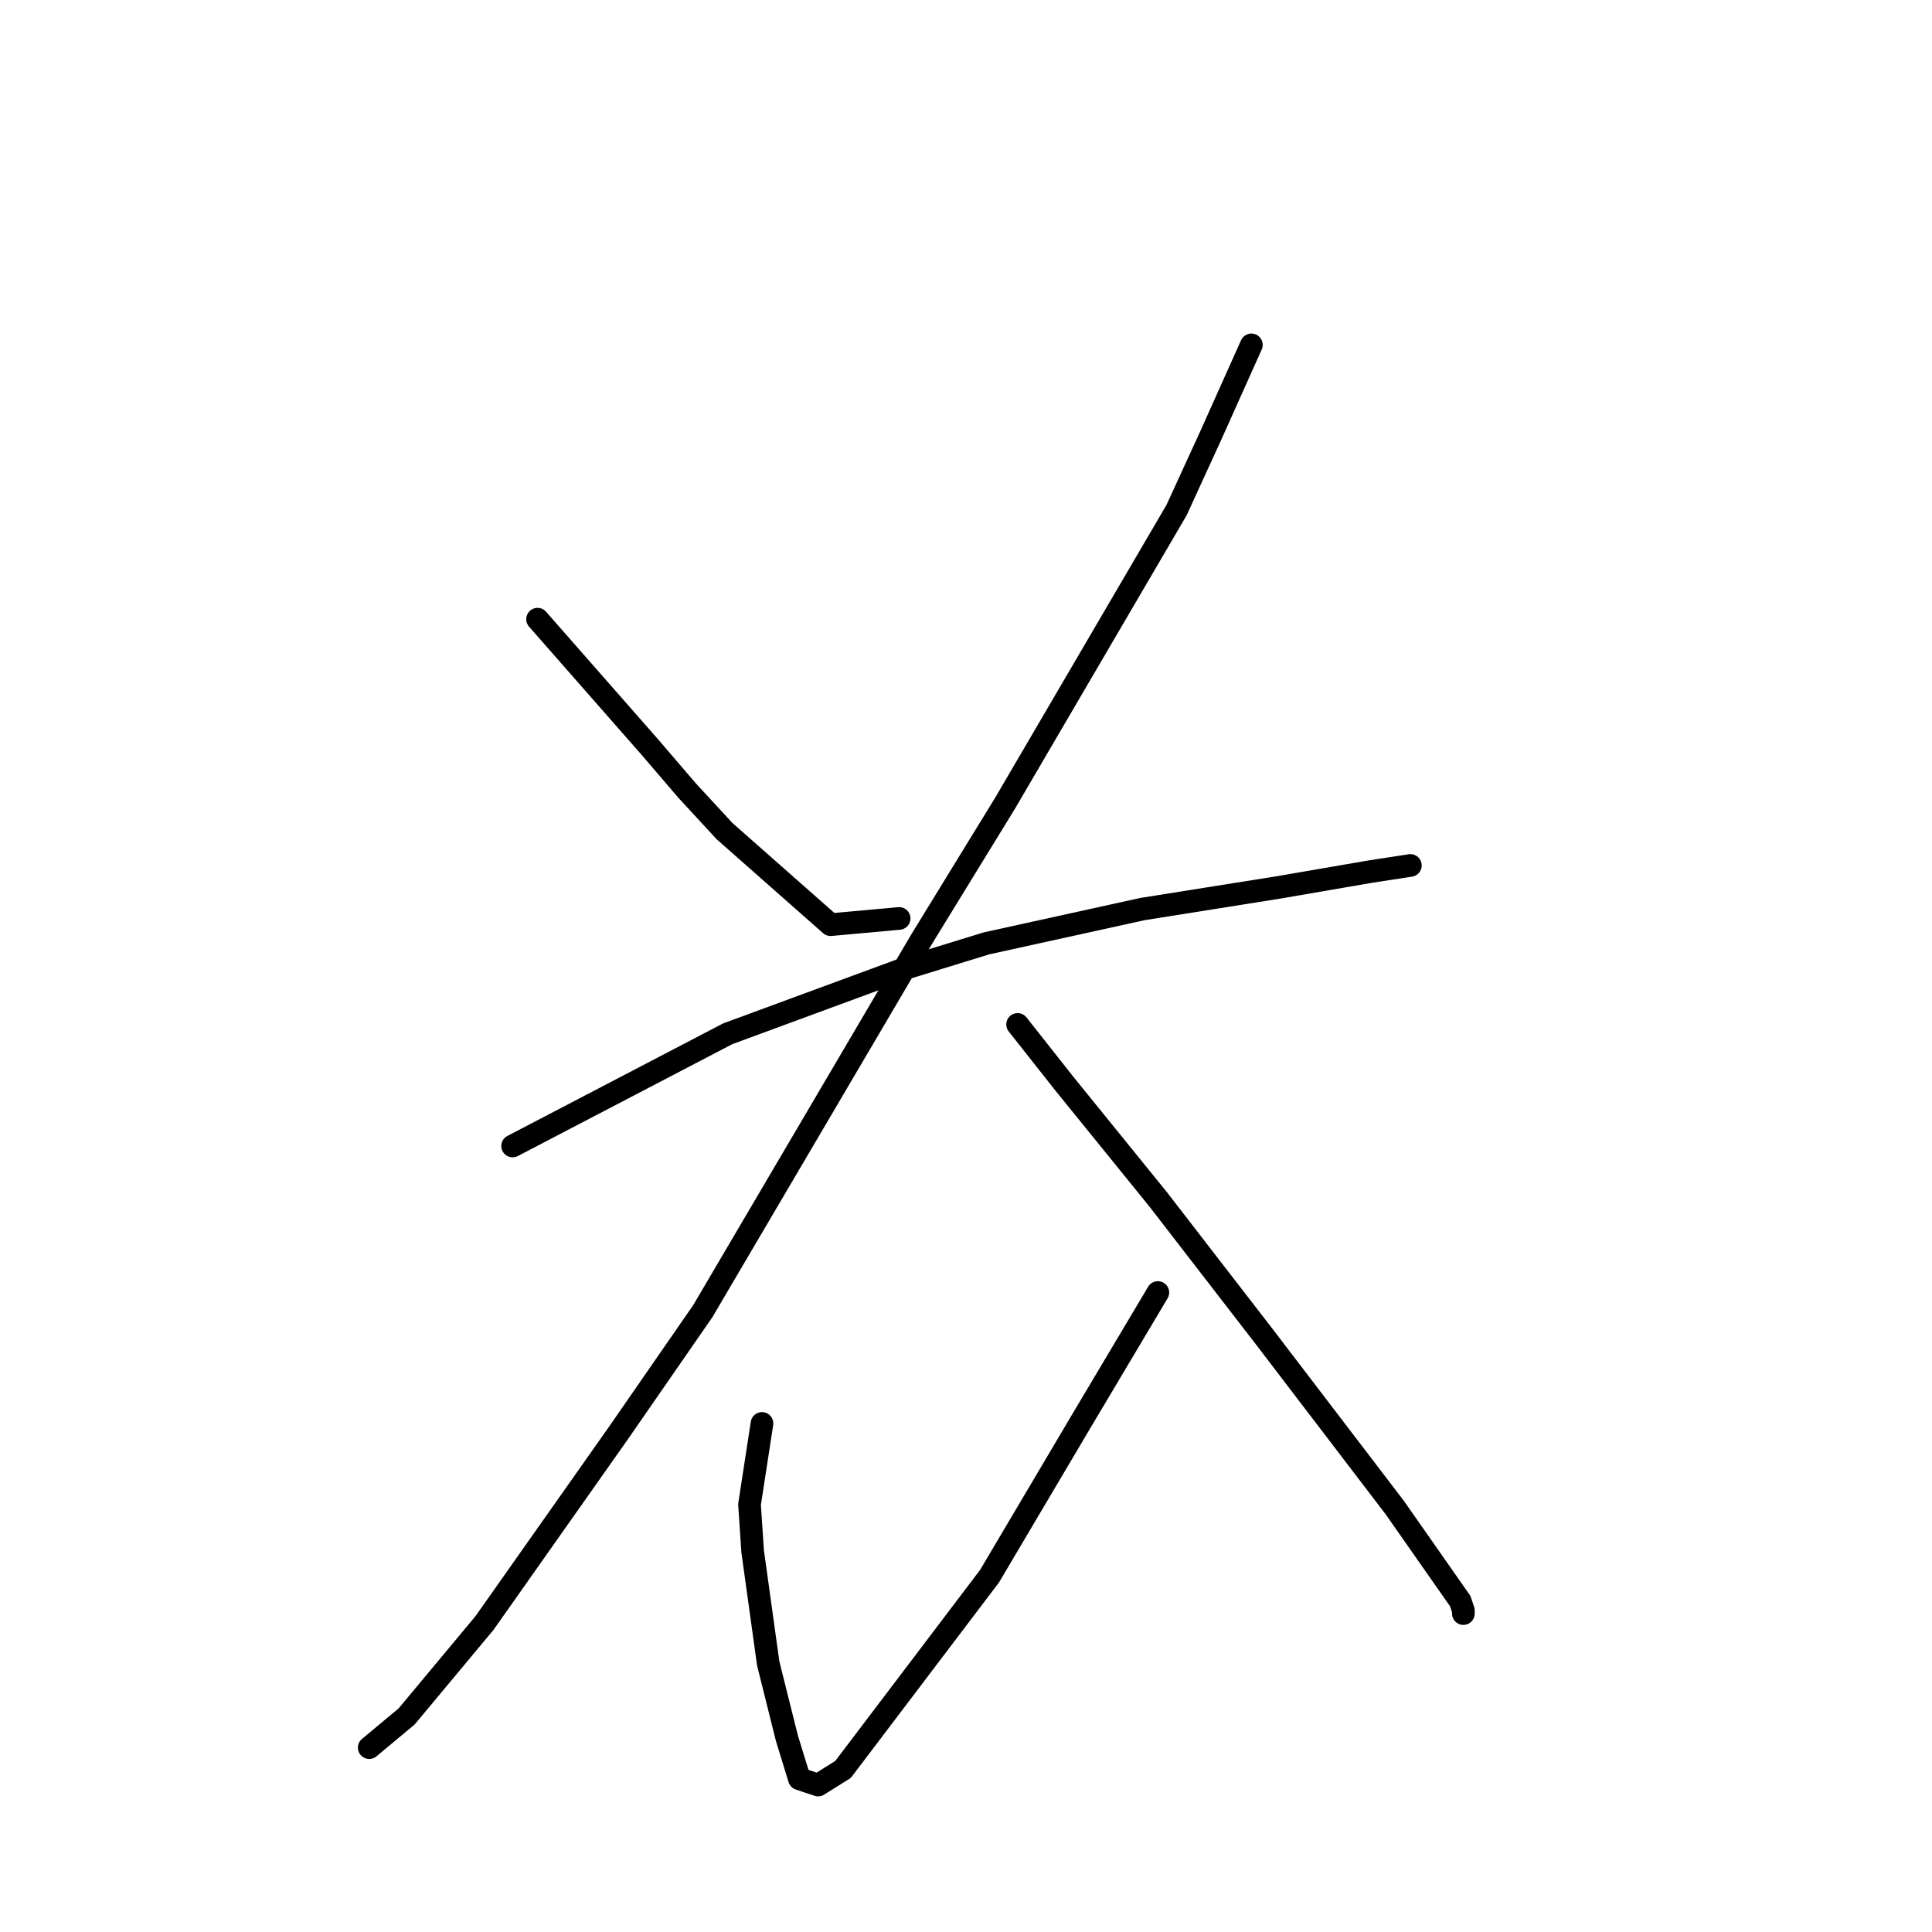 <?xml version="1.0" standalone="no"?>
    <svg width="256" height="256" xmlns="http://www.w3.org/2000/svg" version="1.1">
    <polyline stroke="black" stroke-width="3" stroke-linecap="round" fill="transparent" stroke-linejoin="round" points="71.228 82.046 86.097 98.981 91.054 104.764 96.01 110.133 110.054 122.525 119.141 121.699 119.141 121.699 " />
        <polyline stroke="black" stroke-width="3" stroke-linecap="round" fill="transparent" stroke-linejoin="round" points="165.816 45.697 160.446 57.676 155.903 67.589 133.185 106.416 122.033 124.59 93.119 173.743 81.967 189.852 64.206 215.048 53.879 227.44 48.923 231.57 48.923 231.57 " />
        <polyline stroke="black" stroke-width="3" stroke-linecap="round" fill="transparent" stroke-linejoin="round" points="67.923 151.851 96.424 136.982 119.967 128.308 130.707 125.003 151.359 120.46 169.533 117.568 181.512 115.503 186.882 114.677 186.882 114.677 " />
        <polyline stroke="black" stroke-width="3" stroke-linecap="round" fill="transparent" stroke-linejoin="round" points="134.837 135.742 141.033 143.59 153.424 158.873 167.468 177.047 184.816 199.765 190.599 208.026 193.49 212.157 193.903 213.396 193.903 213.809 193.903 213.809 " />
        <polyline stroke="black" stroke-width="3" stroke-linecap="round" fill="transparent" stroke-linejoin="round" points="100.967 188.613 99.315 199.352 99.728 205.548 101.793 220.418 104.271 230.331 105.924 235.701 108.402 236.527 111.706 234.461 131.12 208.852 143.098 188.613 153.424 171.265 153.424 171.265 " />
        </svg>